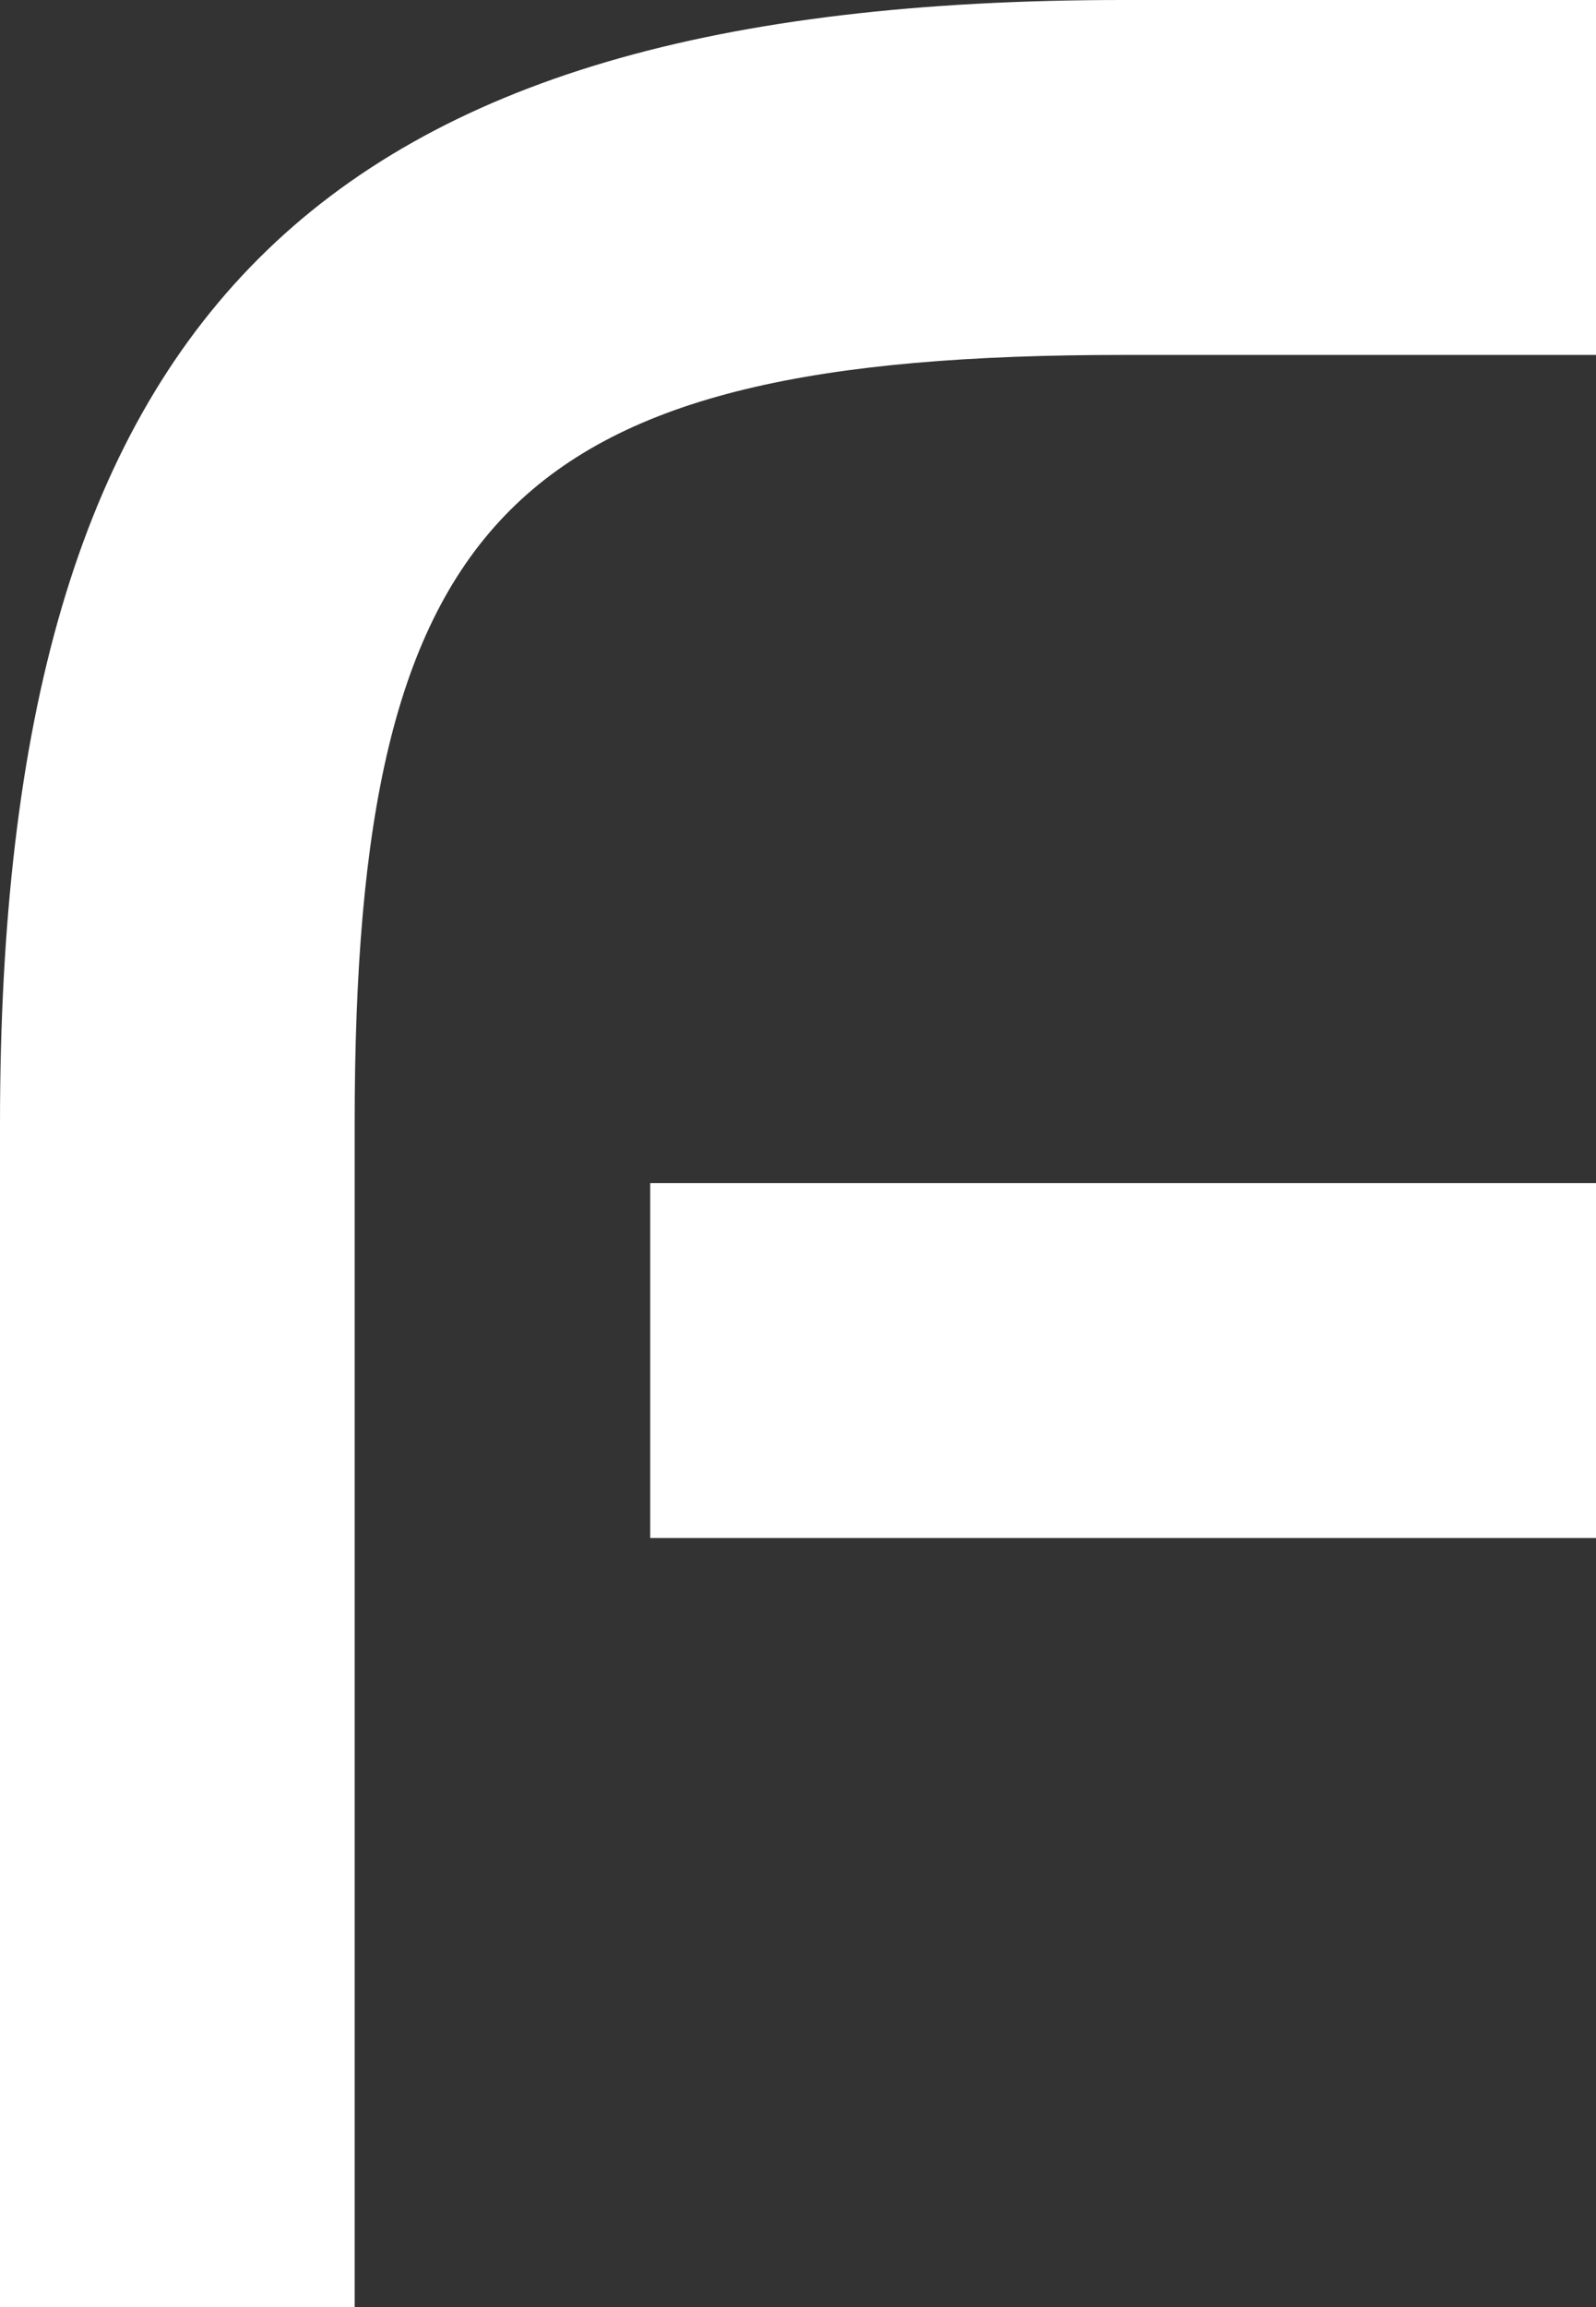 <svg id="Capa_1" data-name="Capa 1" xmlns="http://www.w3.org/2000/svg" viewBox="0 0 135 195"><rect x="0" y="0" width="135" height="195" fill="#333333" stroke="none"/><defs><style>.cls-1{fill:#fff;}</style></defs><title>fv-logo</title><path class="cls-1" d="M30,195H0V95C0,26.64,26.64,0,95,0h40V30H95C43.36,30,30,43.36,30,95Z"/><rect class="cls-1" x="55" y="100" width="80" height="30"/></svg>